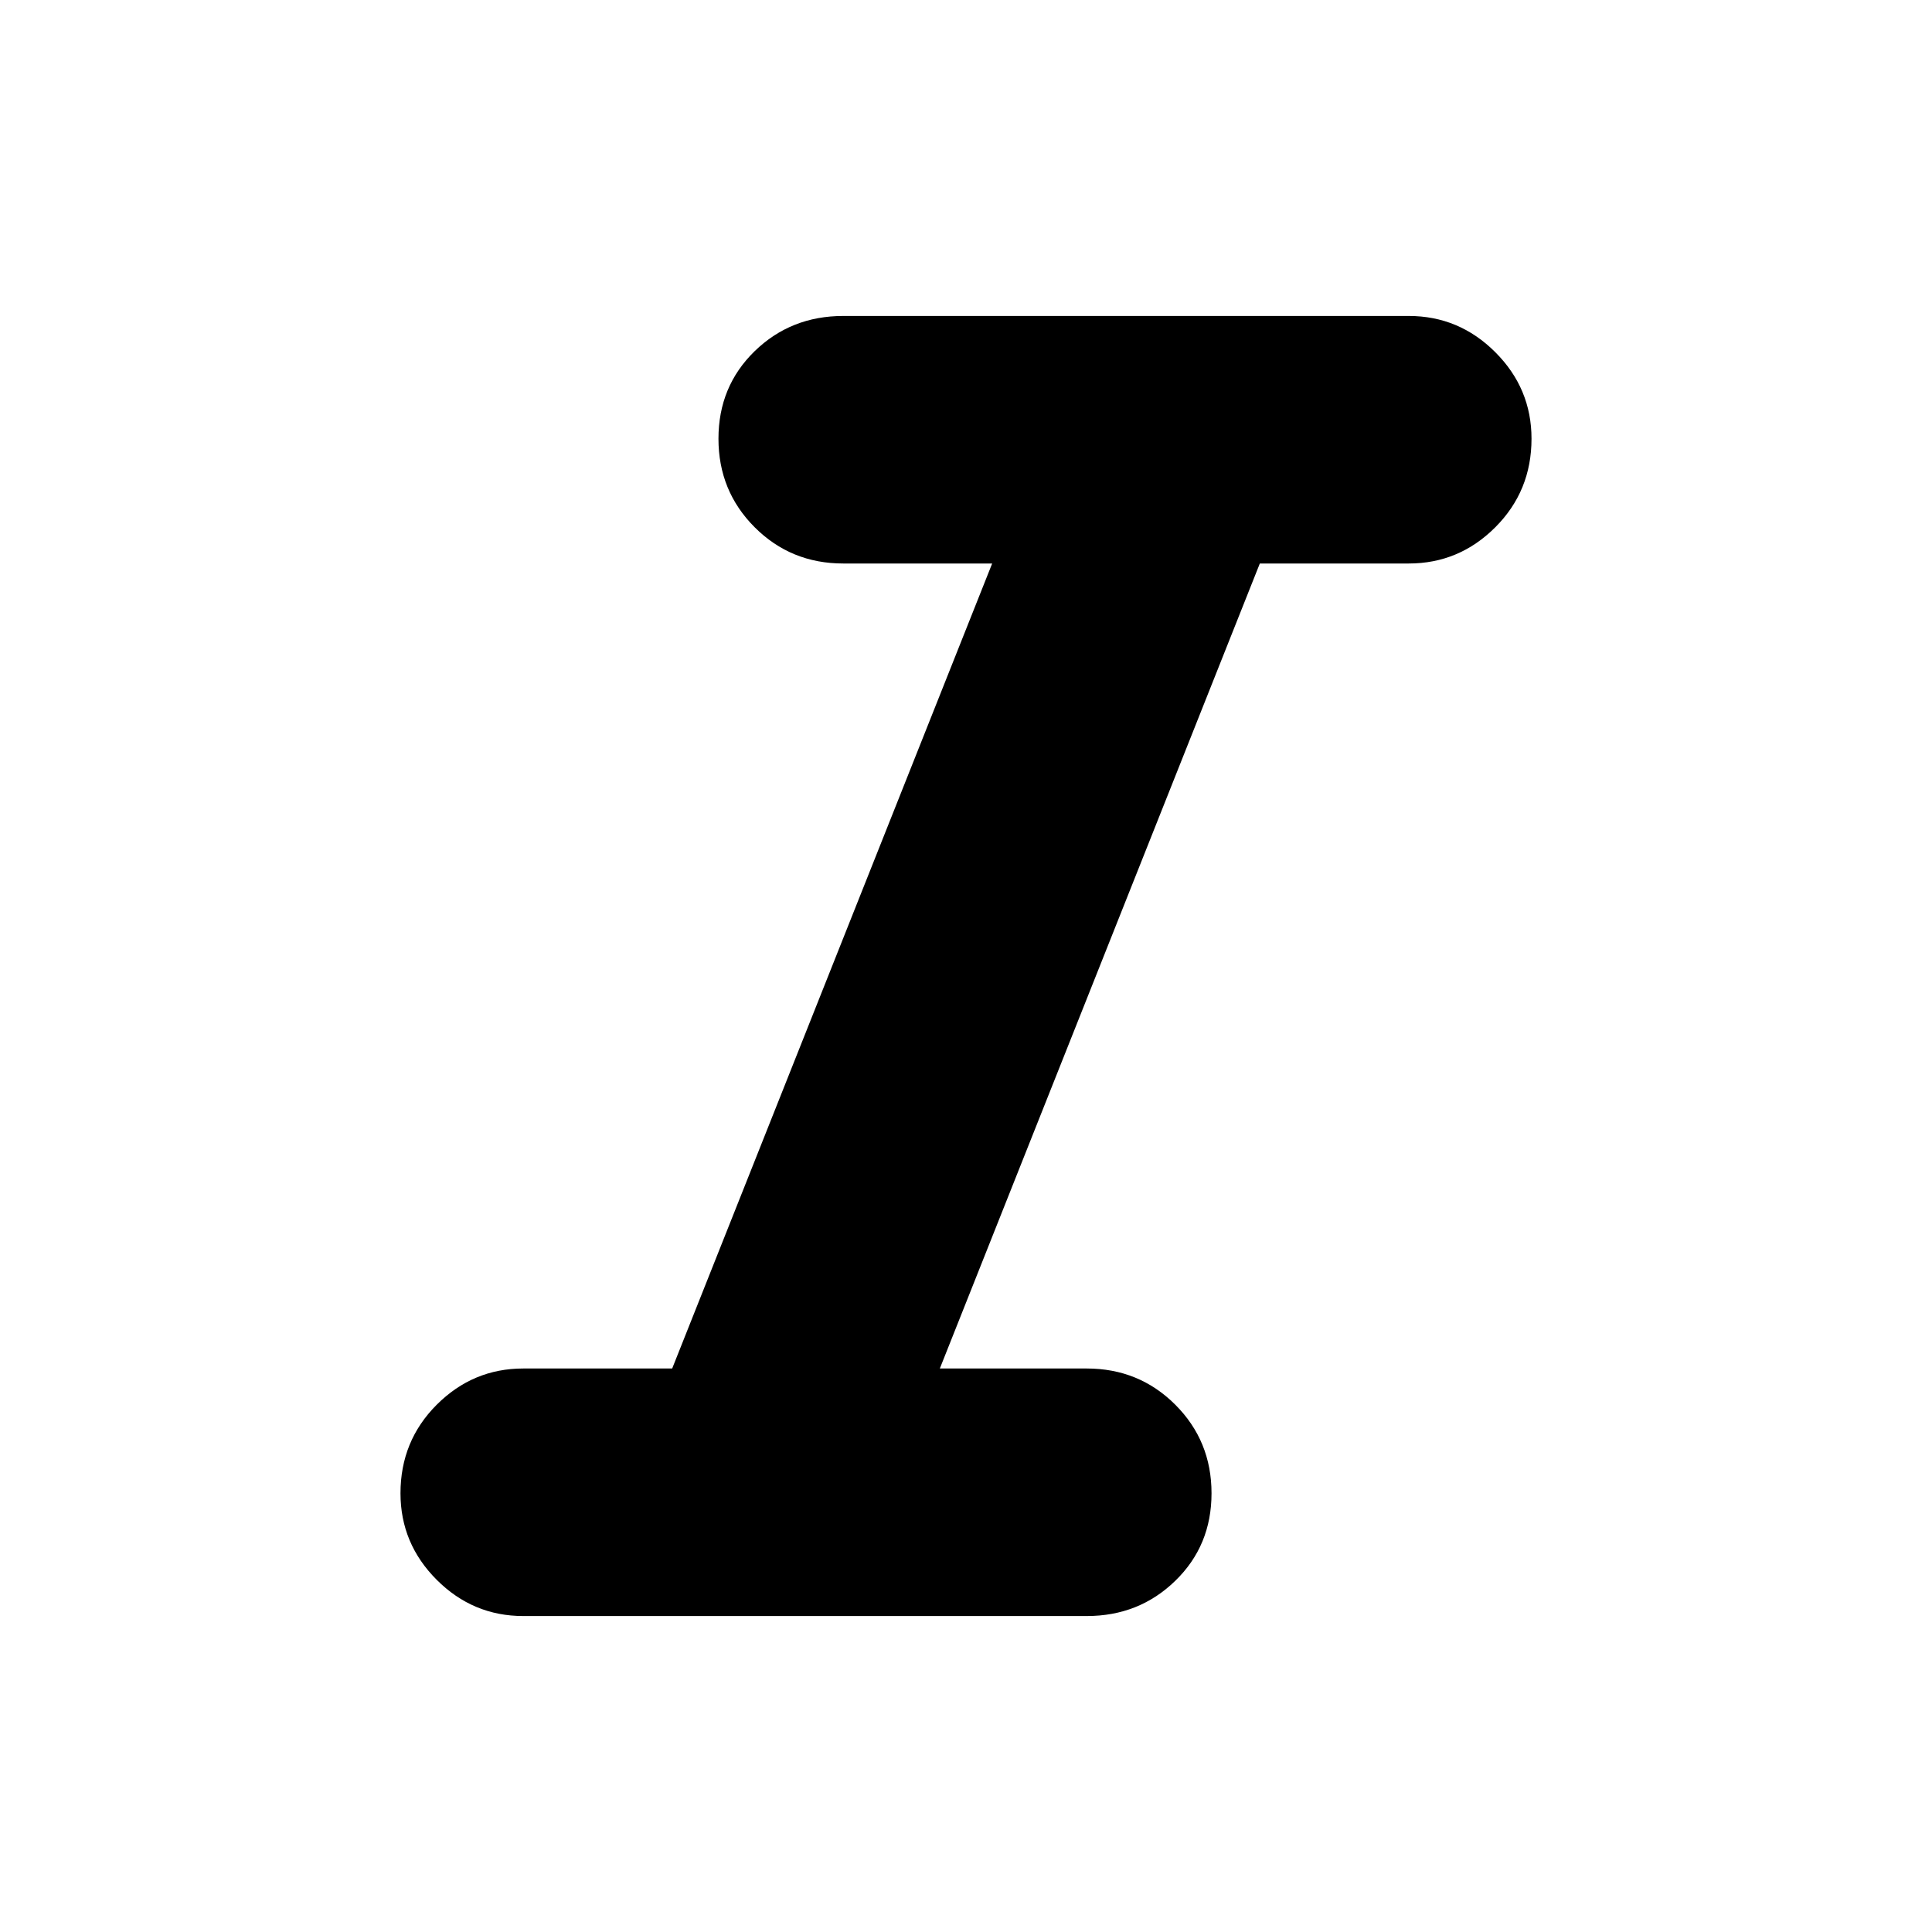 <svg xmlns="http://www.w3.org/2000/svg" height="24" width="24"><path d="M6.5 20.075Q5.875 20.075 5.425 19.625Q4.975 19.175 4.975 18.55Q4.975 17.9 5.425 17.45Q5.875 17 6.5 17H8.35L12.325 7H10.475Q9.825 7 9.375 6.55Q8.925 6.1 8.925 5.45Q8.925 4.8 9.375 4.362Q9.825 3.925 10.475 3.925H17.5Q18.125 3.925 18.575 4.375Q19.025 4.825 19.025 5.45Q19.025 6.1 18.575 6.55Q18.125 7 17.5 7H15.65L11.675 17H13.5Q14.15 17 14.6 17.45Q15.05 17.9 15.05 18.55Q15.05 19.2 14.6 19.637Q14.15 20.075 13.5 20.075Z"/></svg>